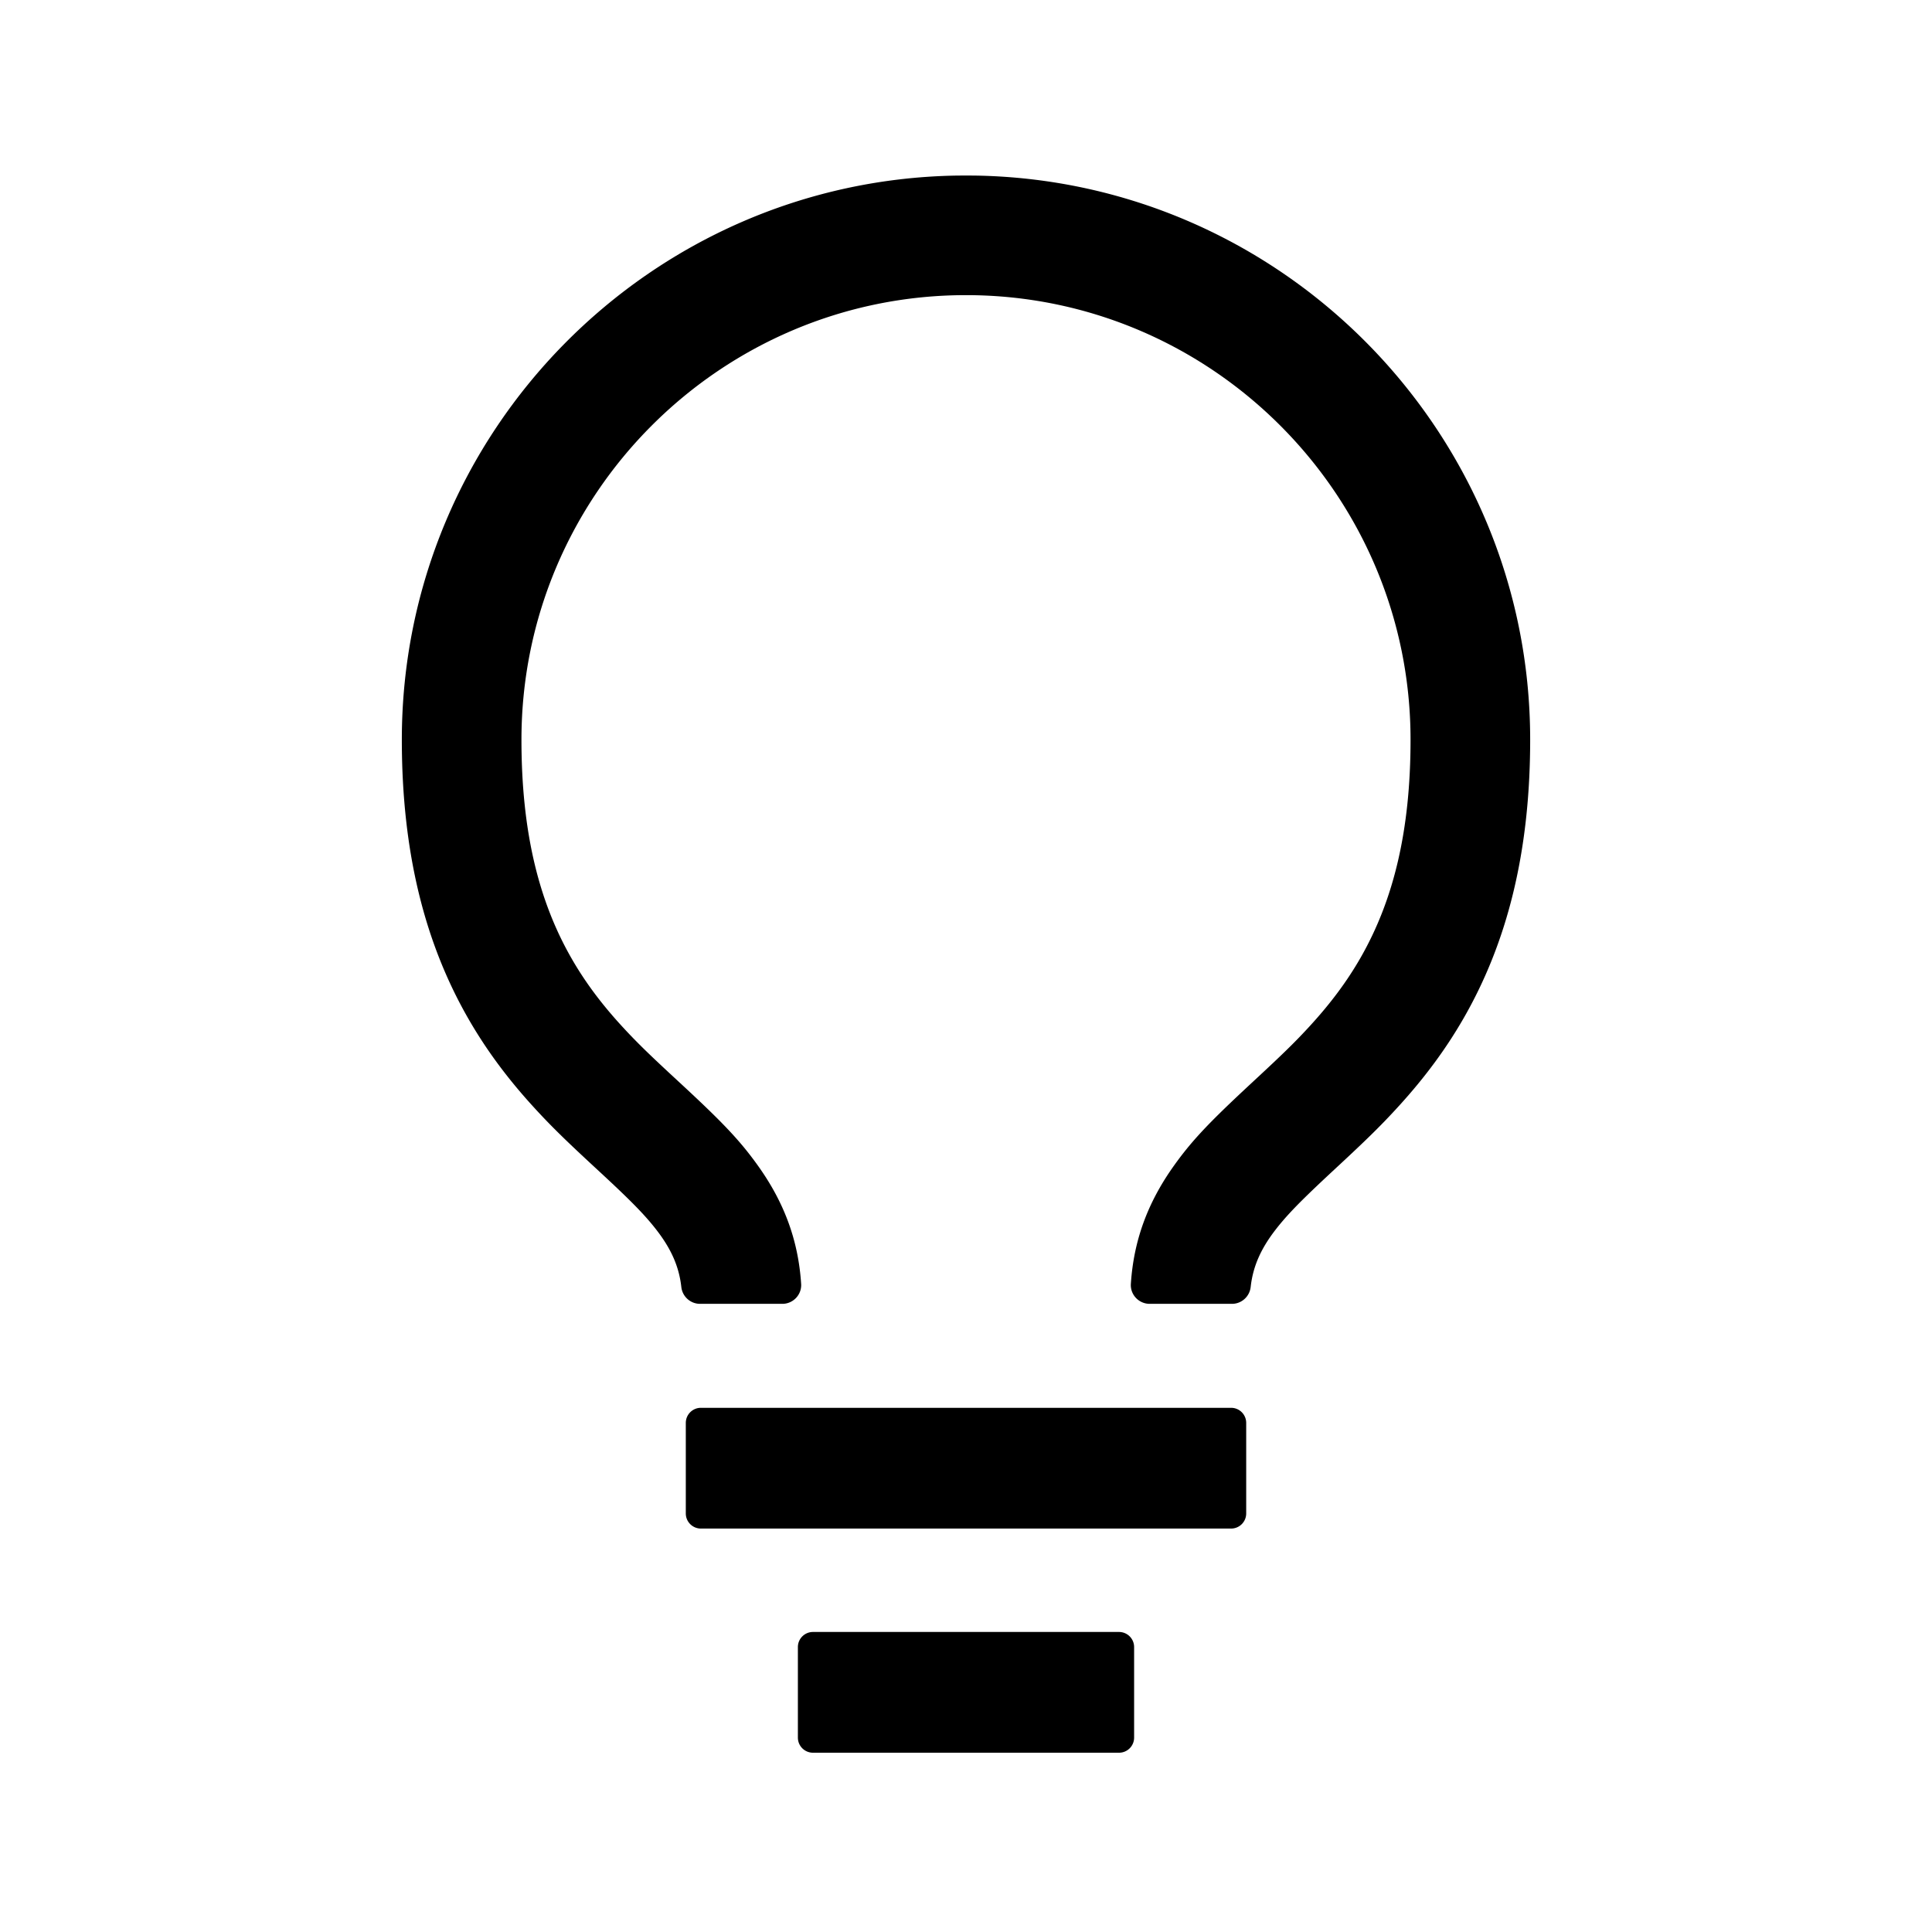 <?xml version="1.0" standalone="no"?>
<svg xmlns="http://www.w3.org/2000/svg" class="icon" viewBox="0 0 1024 1024">
  <g>
    <path d="M652.51 810.169H371.49a8 8 0 0 1-8-8v-48a8 8 0 0 1 8-8h281.02a8 8 0 0 1 8 8v48a8 8 0 0 1-8 8M593.106 928.977H430.894a8 8 0 0 1-8-8v-48a8 8 0 0 1 8-8h162.212a8 8 0 0 1 8 8v48a8 8 0 0 1-8 8" />
    <path d="m299.02 0 4.937.04C466.567 2.686 598.04 135.787 598.04 299.02c0 60.158-12.416 108.058-35.523 148.069-9.437 16.341-20.492 31.126-33.602 45.58a365.209 365.209 0 0 1-7.609 8.15l-.766.793a357.001 357.001 0 0 1-3.535 3.593l-1.203 1.201-1.194 1.182-1.638 1.606-2.134 2.072-2.246 2.156-3.363 3.194-2.58 2.429-3.317 3.102-7.443 6.918-3.05 2.85-2.287 2.152-1.631 1.545-1.562 1.488-1.98 1.902-1.867 1.814-1.762 1.733-.844.839-.713.714-.59.593-1.141 1.16-1.096 1.13c-.18.185-.356.37-.532.553l-1.032 1.086c-.337.358-.668.711-.992 1.061l-.956 1.04-.921 1.02-.45.503-.874.996-.847.984c-.278.326-.552.65-.822.974l-.8.967c-.525.643-1.038 1.284-1.54 1.926l-.748.963c-7.532 9.821-11.591 18.924-12.874 29.405l-.075.644c-.554 4.99-4.679 8.792-9.658 8.932h-43.859c-5.753 0-10.355-4.842-9.985-10.566 1.485-22.967 8.892-42.71 21.923-61.374l.848-1.202.904-1.26.603-.83.604-.82.91-1.22.61-.804.921-1.198.932-1.188.944-1.181.957-1.177.648-.783.655-.783 1-1.176.678-.786.688-.789.699-.791 1.07-1.195.729-.803.742-.808 1.139-1.225.777-.826 1.195-1.255 1.231-1.276.842-.863 1.298-1.317 1.339-1.344.918-.913 1.897-1.87 2.494-2.424 2.1-2.018 1.638-1.563 1.697-1.608 2.96-2.787 3.787-3.535 7.696-7.153 3.01-2.816 2.771-2.61 2.147-2.038 2.015-1.93 2.268-2.196 1.783-1.749 1.703-1.692 1.315-1.324 1.282-1.307.956-.984a290.73 290.73 0 0 0 2.834-2.975l.627-.669c.835-.895 1.673-1.803 2.525-2.736 10.681-11.697 19.369-23.302 26.635-36.05 17.307-30.358 26.293-67.086 26.293-115.232 0-129.915-105.701-235.616-235.616-235.616-129.915 0-235.616 105.7-235.616 235.616 0 48.16 8.924 84.881 26.124 115.196 7.24 12.758 15.903 24.368 26.548 36.041a303.66 303.66 0 0 0 5.105 5.467l1.693 1.753 1.363 1.39 1.399 1.409 1.442 1.434 1.494 1.47 1.953 1.898 2.492 2.391 1.315 1.25 2.785 2.628 4.077 3.81 9.003 8.34 3.593 3.354 3.36 3.165 2.12 2.014 1.528 1.464 2.44 2.358 1.857 1.819 1.78 1.764.863.863 1.26 1.273 1.223 1.25 1.187 1.226.772.807 1.131 1.196.737.789.724.781 1.063 1.163.693.768 1.02 1.146.667.76.983 1.135.963 1.132.945 1.131.621.755.615.755.632.787a178.43 178.43 0 0 1 6.117 8.138c13.419 18.904 21.039 38.883 22.549 62.182.365 5.632-4.084 10.41-9.707 10.567h-43.861c-5.008 0-9.213-3.709-9.9-8.651l-.035-.276c-1.198-10.74-5.283-20.007-12.995-30.021a120.283 120.283 0 0 0-4.415-5.398l-.88-1.005a148.091 148.091 0 0 0-1.851-2.055l-.979-1.057c-.166-.178-.333-.357-.503-.537l-1.037-1.092-1.079-1.12-1.124-1.15c-.383-.39-.774-.784-1.173-1.184l-1.54-1.534-1.295-1.274-1.352-1.318-1.896-1.828-1.496-1.429-2.098-1.988-2.798-2.628-3.632-3.381-6.43-5.952-2.394-2.226-3.908-3.659-2.594-2.451-1.971-1.879-2.348-2.259-1.354-1.315-1.75-1.714-1.693-1.679-1.238-1.24-1.617-1.638-1.586-1.627-.784-.813-1.236-1.29-.82-.865a372.567 372.567 0 0 1-5.349-5.784c-13.084-14.438-24.123-29.235-33.54-45.595C12.364 407.139 0 359.219 0 299.02 0 135.783 131.465 2.686 294.083.04z" transform="translate(212.98 93.023)" />
  </g>
</svg>
